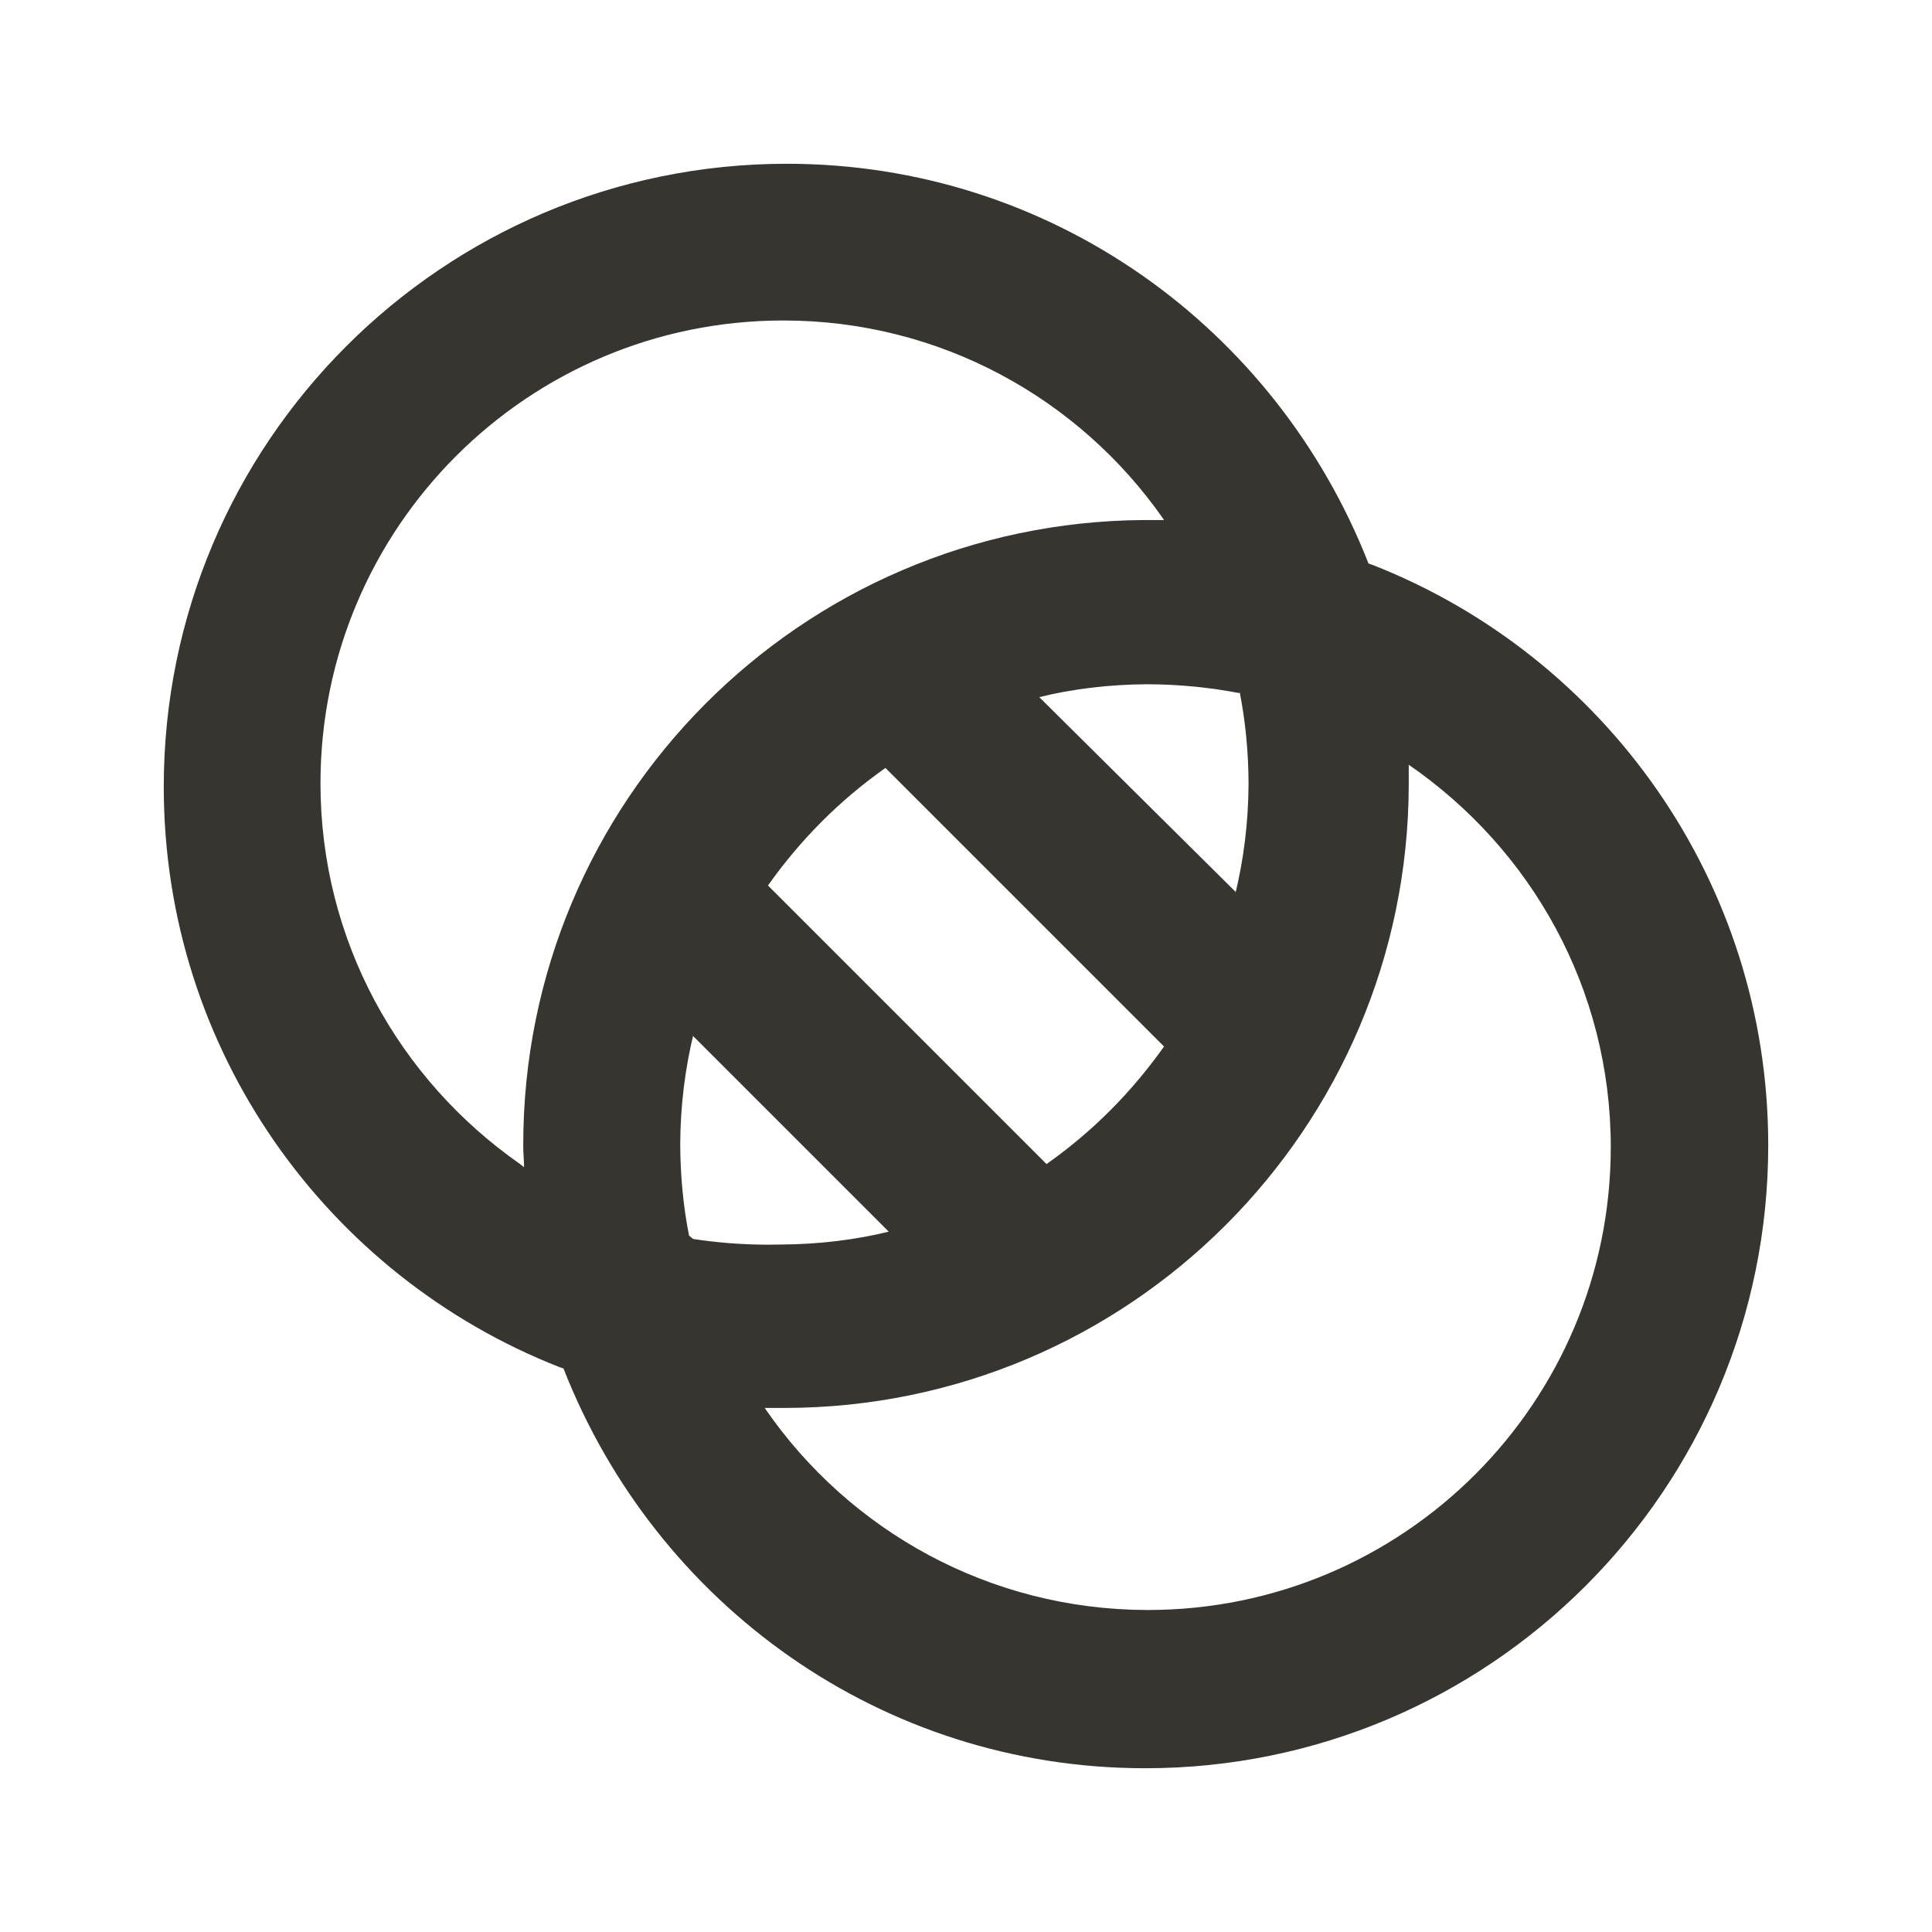 <!-- Generated by IcoMoon.io -->
<svg version="1.1" xmlns="http://www.w3.org/2000/svg" width="280" height="280" viewBox="0 0 280 280">
<title>ul-adjust-circle</title>
<path fill="#37352f" d="M198.333 81.667c-13.385-34.173-46.068-57.933-84.3-57.933-49.871 0-90.3 40.429-90.3 90.3 0 38.232 23.76 70.915 57.32 84.088l0.613 0.212c13.385 34.173 46.068 57.933 84.3 57.933 49.871 0 90.3-40.429 90.3-90.3 0-38.232-23.76-70.915-57.32-84.088l-0.613-0.212zM179.667 100.333c0.805 3.993 1.271 8.588 1.283 13.29v0.010c-0.027 5.559-0.705 10.946-1.964 16.106l0.097-0.473-28.467-28.233c4.687-1.161 10.075-1.84 15.616-1.866h0.017c4.712 0.012 9.307 0.479 13.754 1.358l-0.454-0.075zM168.7 151.667c-4.723 6.668-10.365 12.31-16.816 16.887l-0.217 0.146-40.367-40.367c4.723-6.668 10.365-12.31 16.816-16.887l0.217-0.146zM75.367 168.7c-17.57-12.27-28.92-32.394-28.92-55.17 0-37.049 30.034-67.083 67.083-67.083 22.776 0 42.9 11.35 55.026 28.703l0.144 0.217h-2.917c-49.749 0.33-89.951 40.736-89.951 90.531 0 0.124 0 0.247 0.001 0.371v-0.019c0 0.933 0.117 1.983 0.117 2.917zM99.867 179.083c-0.805-3.993-1.271-8.588-1.283-13.29v-0.010c0.027-5.559 0.705-10.946 1.964-16.106l-0.097 0.473 28.35 28.35c-4.687 1.161-10.075 1.84-15.616 1.866h-0.017c-0.536 0.014-1.168 0.023-1.801 0.023-3.853 0-7.635-0.305-11.323-0.893l0.407 0.053zM166.25 233.333c-22.919-0.044-43.145-11.536-55.27-29.059l-0.147-0.224h2.917c49.868-0.066 90.284-40.441 90.417-90.287v-0.013c0-0.933 0-1.983 0-2.917 17.776 12.246 29.279 32.488 29.279 55.417 0 37.049-30.034 67.083-67.083 67.083-0.040 0-0.079 0-0.119 0h0.006z"></path>
</svg>
